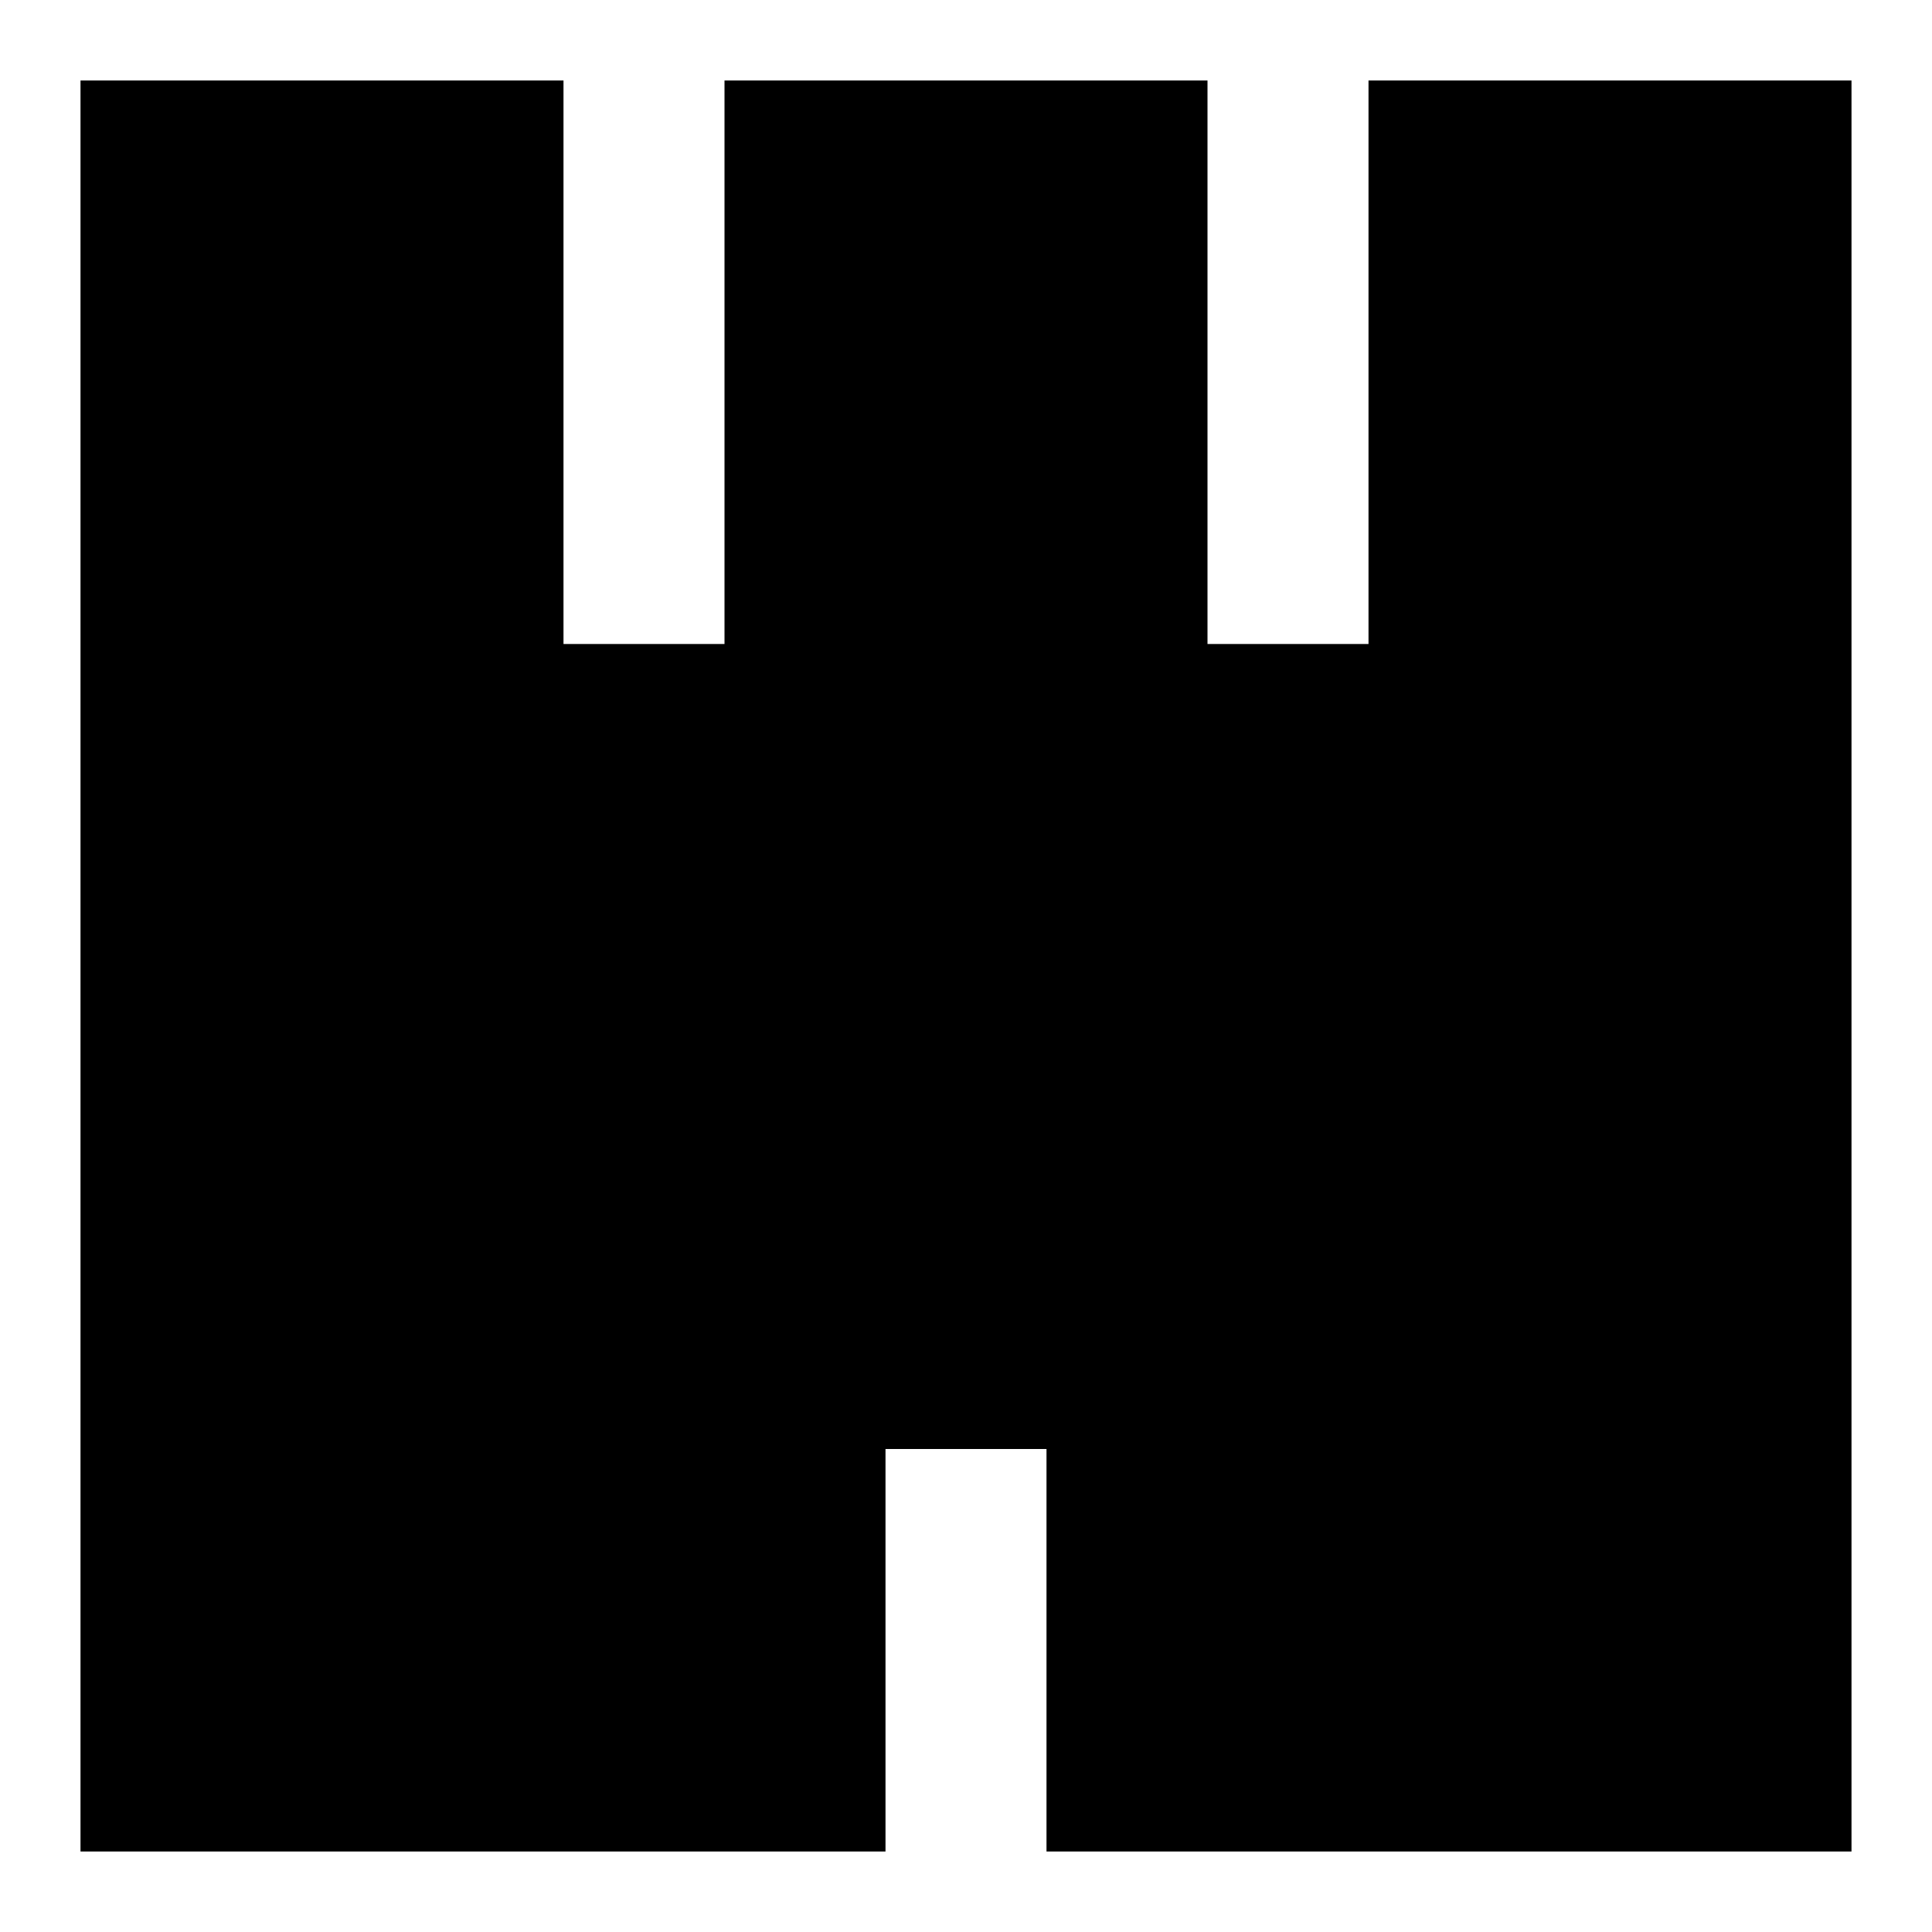 <svg width="12" height="12" xmlns="http://www.w3.org/2000/svg">
 <rect width="100%" height="100%" style="fill:#808080;stroke:none;opacity:1;fill-opacity:1"/>
 <style>
    /* <![CDATA[ */
    rect,line {
      fill: none;
      stroke: #fff;
      stroke-width: 1; // Note that the value of a pixel depend on the viewBox
    }
    rect { fill : hsla(60, 100%, 83.3%, 1) }
    /* ]]> */
 </style>
 <g>
  <rect x="0" y="0" width="12" height="12"/>
  <line x1="4" x2="4" y1="0" y2="4"/>
  <line x1="8" x2="8" y1="0" y2="4"/>
  <line x1="6" x2="6" y1="12" y2="9"/>
 </g>
</svg>